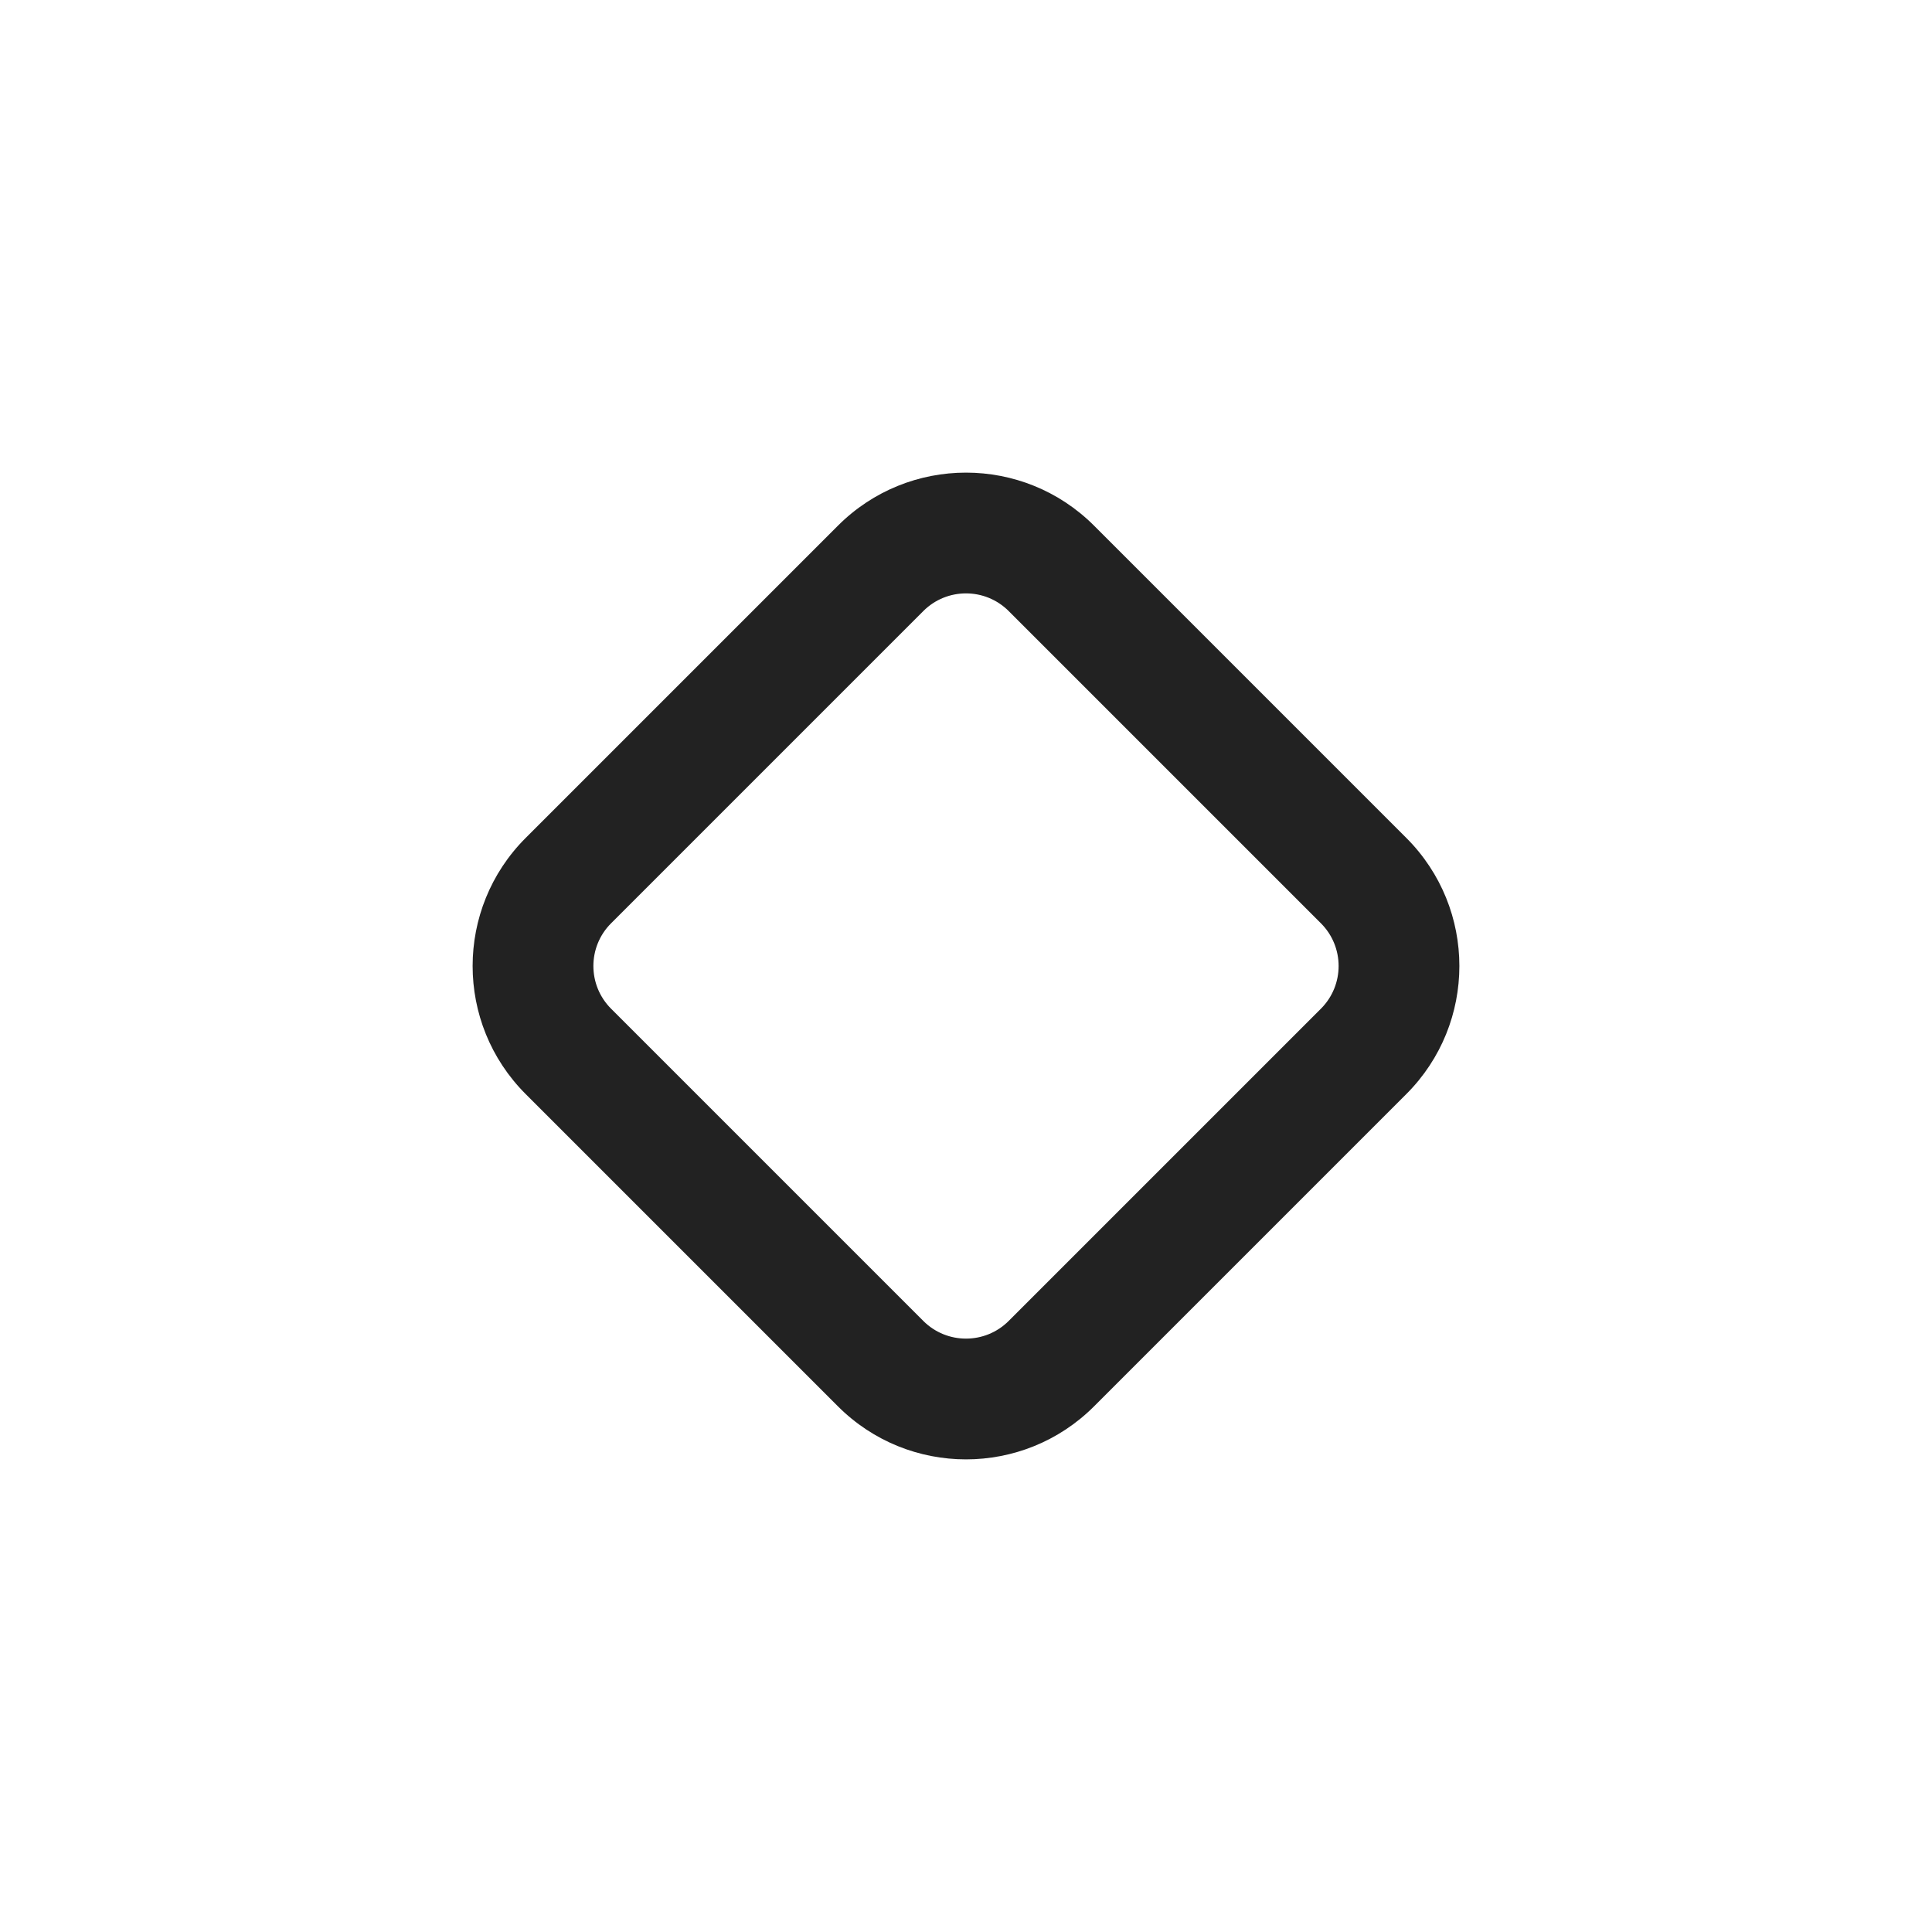 <?xml version="1.0" encoding="UTF-8"?>
<svg width="32px" height="32px" viewBox="0 0 32 32" version="1.1" xmlns="http://www.w3.org/2000/svg" xmlns:xlink="http://www.w3.org/1999/xlink">
    <!-- Generator: sketchtool 59 (101010) - https://sketch.com -->
    <title>8D83CEBC-FB9D-4844-88B6-BD730A7C5959</title>
    <desc>Created with sketchtool.</desc>
    <g id="Guide" stroke="none" stroke-width="1" fill="none" fill-rule="evenodd">
        <g id="icons" transform="translate(-544, -456)" fill="#222222">
            <g id=".platform/icon/rhombus" transform="translate(544, 456)">
                <g id="form">
                    <path d="M12.343,11.343 C11.791,11.343 11.343,11.791 11.343,12.343 L11.343,19.657 C11.343,20.209 11.791,20.657 12.343,20.657 L19.657,20.657 C20.209,20.657 20.657,20.209 20.657,19.657 L20.657,12.343 C20.657,11.791 20.209,11.343 19.657,11.343 L12.343,11.343 Z M12.343,9.343 L19.657,9.343 C21.314,9.343 22.657,10.686 22.657,12.343 L22.657,19.657 C22.657,21.314 21.314,22.657 19.657,22.657 L12.343,22.657 C10.686,22.657 9.343,21.314 9.343,19.657 L9.343,12.343 C9.343,10.686 10.686,9.343 12.343,9.343 Z" transform="translate(16, 16) rotate(45) translate(-16, -16) "></path>
                </g>
            </g>
        </g>
    </g>
</svg>